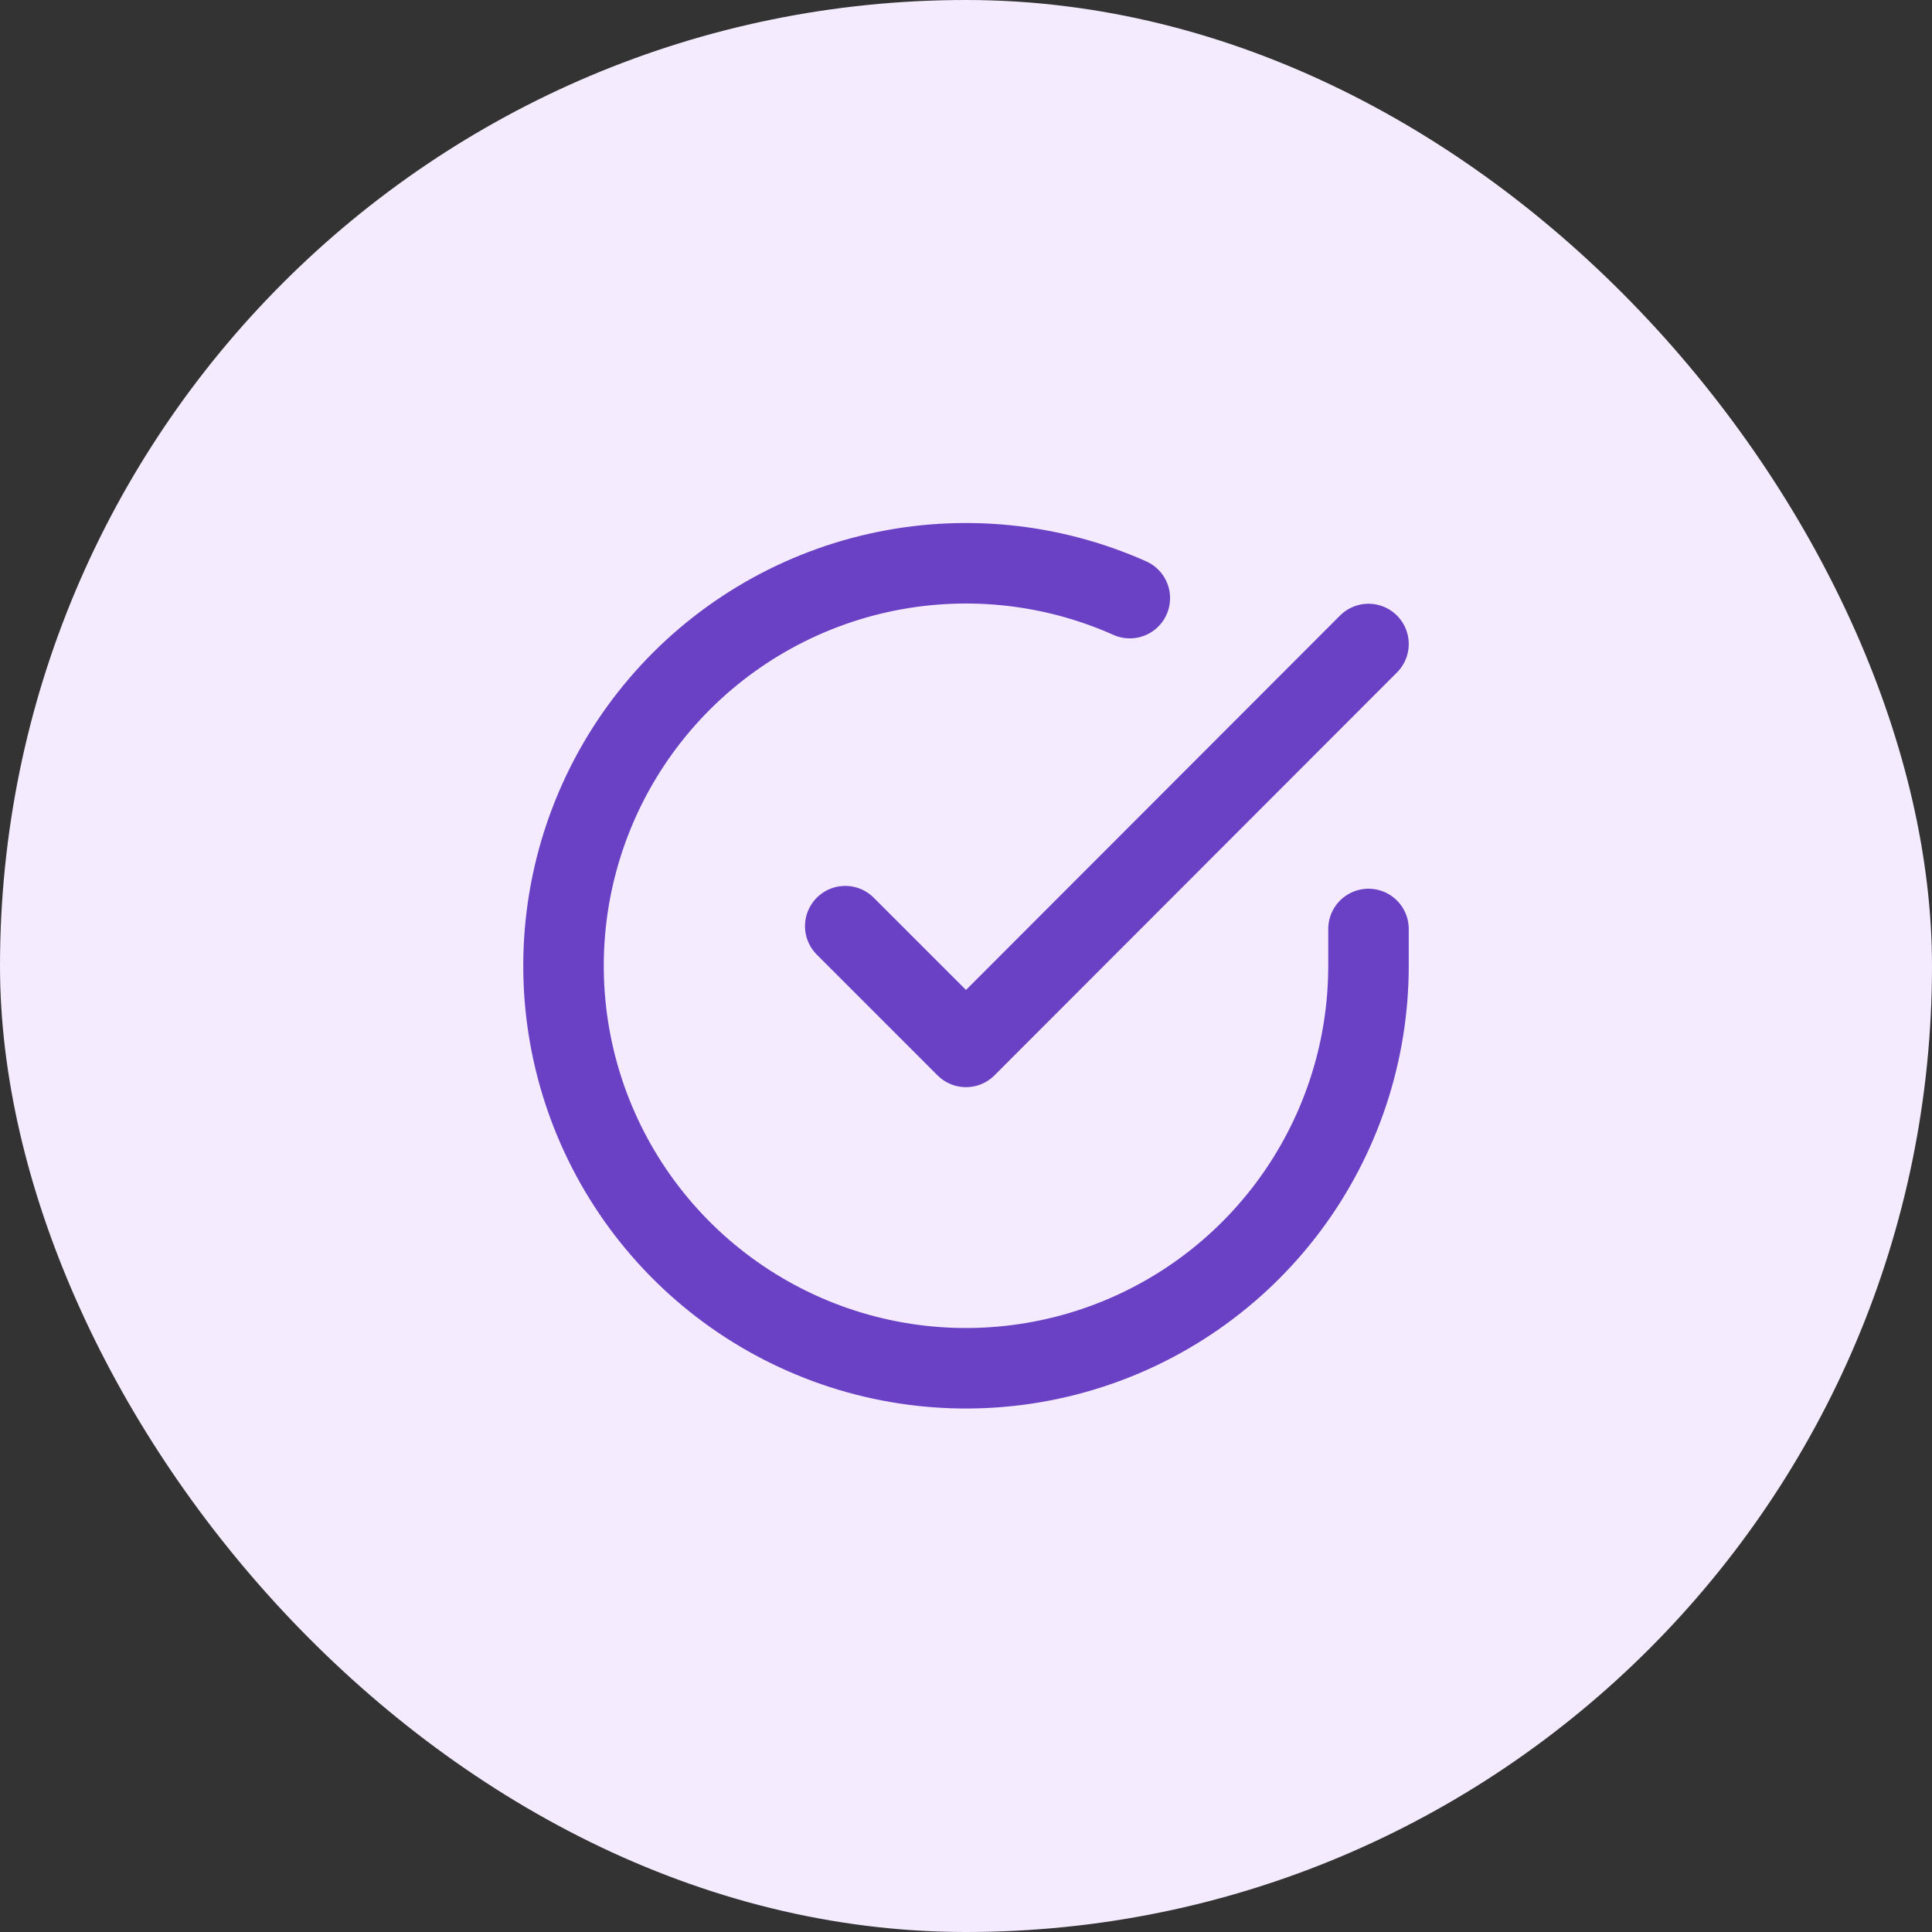 <svg width="48" height="48" viewBox="0 0 48 48" fill="none" xmlns="http://www.w3.org/2000/svg">
<rect x="0" y="0" width="48" height="48" fill="#333333" stroke="none"/>
<rect width="48" height="48" rx="24" fill="#F4EBFF"/>
<path d="M34 23.08V24C33.999 26.157 33.3 28.255 32.009 29.982C30.718 31.709 28.903 32.973 26.835 33.584C24.767 34.195 22.557 34.122 20.535 33.375C18.512 32.627 16.785 31.246 15.611 29.437C14.437 27.628 13.88 25.488 14.022 23.336C14.164 21.185 14.997 19.136 16.398 17.497C17.799 15.858 19.693 14.716 21.796 14.24C23.9 13.765 26.1 13.982 28.07 14.86M34 16L24 26.01L21 23.01" stroke="#6A40C4" stroke-width="2" stroke-linecap="round" stroke-linejoin="round"/>
</svg>

